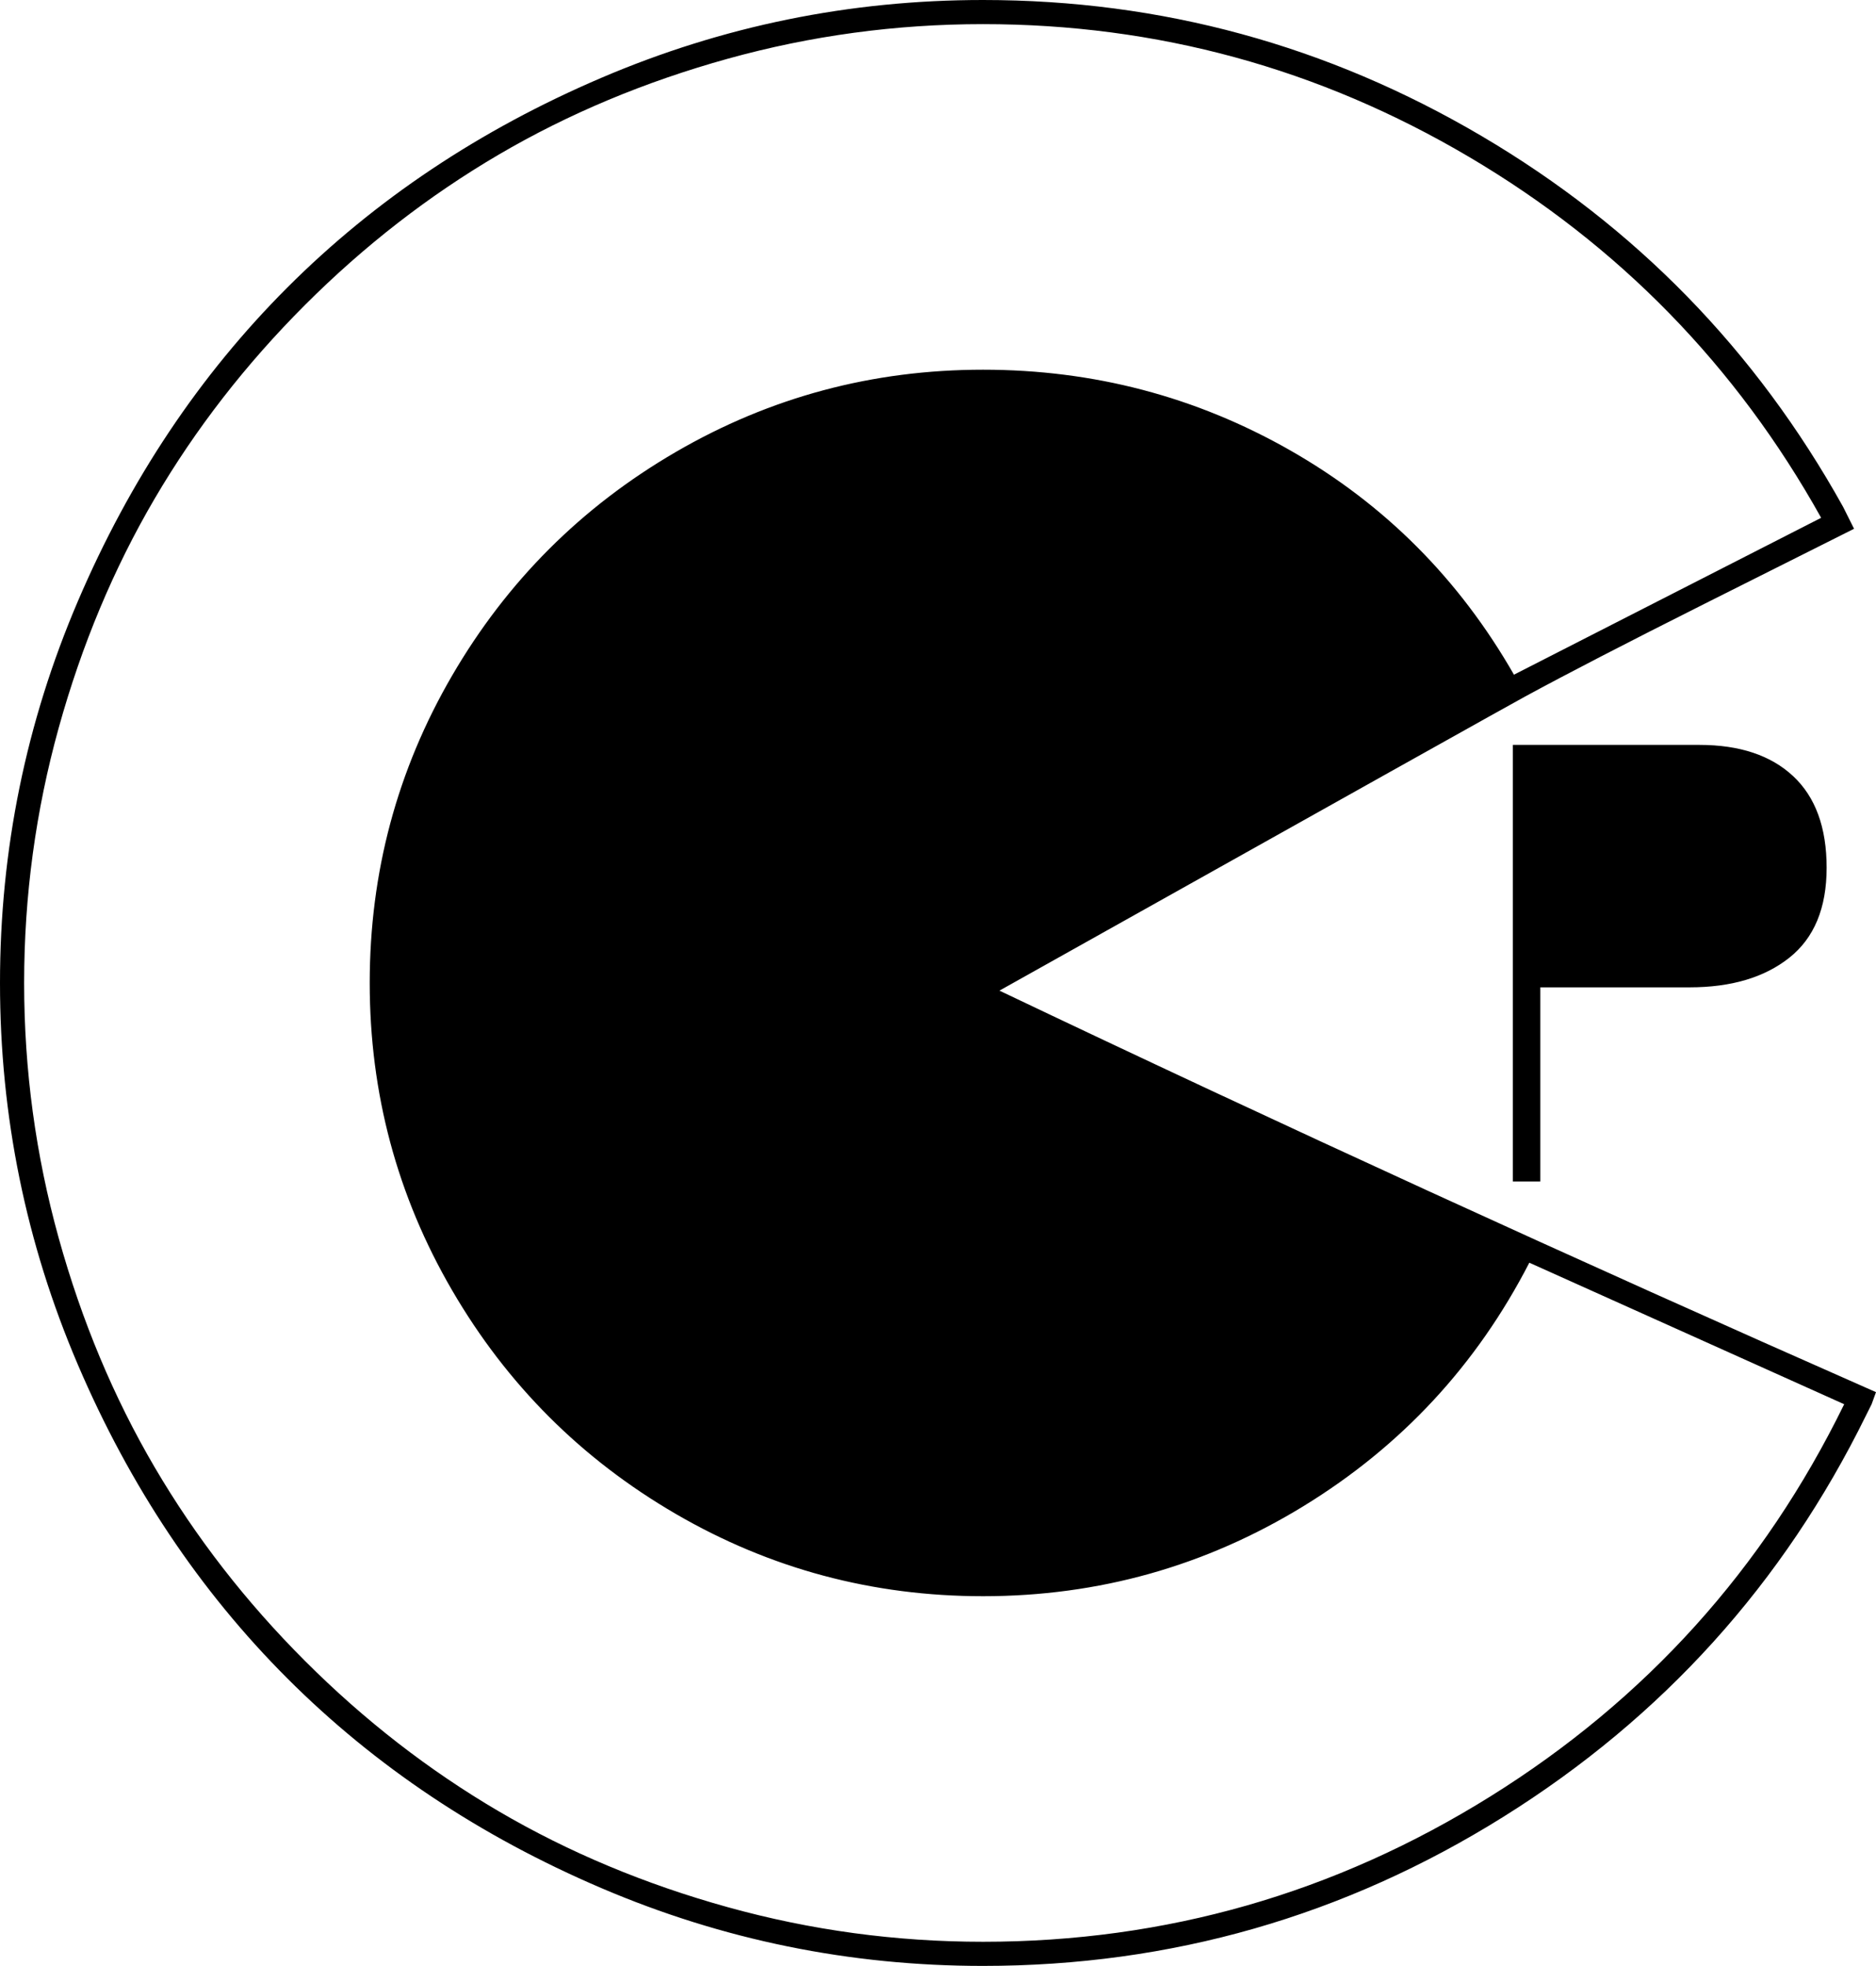 <svg xmlns="http://www.w3.org/2000/svg" viewBox="0 0 1710 1792"><path d="M1549 679q55 0 85.5 28.5T1665 791t-34 82-91 27h-136v177h-25V679h170zm161 590l-4 11-5 10q-113 230-330.5 366T896 1792q-182 0-348-71t-286-191-191-286T0 896t71-348 191-286T548 71 896 0q244 0 454.5 124T1680 462l2 4 8 16q-30 15-136.5 68.5T1390 635q-6 3-479 268 384 183 799 366zm-814 501q250 0 462.5-132.5T1681 1280l-287-129q-72 140-206 222t-292 82q-151 0-280-75t-204-204-75-280 75-280 204-204 280-75 280 73.5T1380 615l280-143q-116-208-321-329T896 22q-119 0-232.5 31.5t-209 87.5T278 278 141 454.5t-87.5 209T22 896t31.5 232.5 87.5 209T278 1514t176.5 137 209 87.5T896 1770z"/></svg>